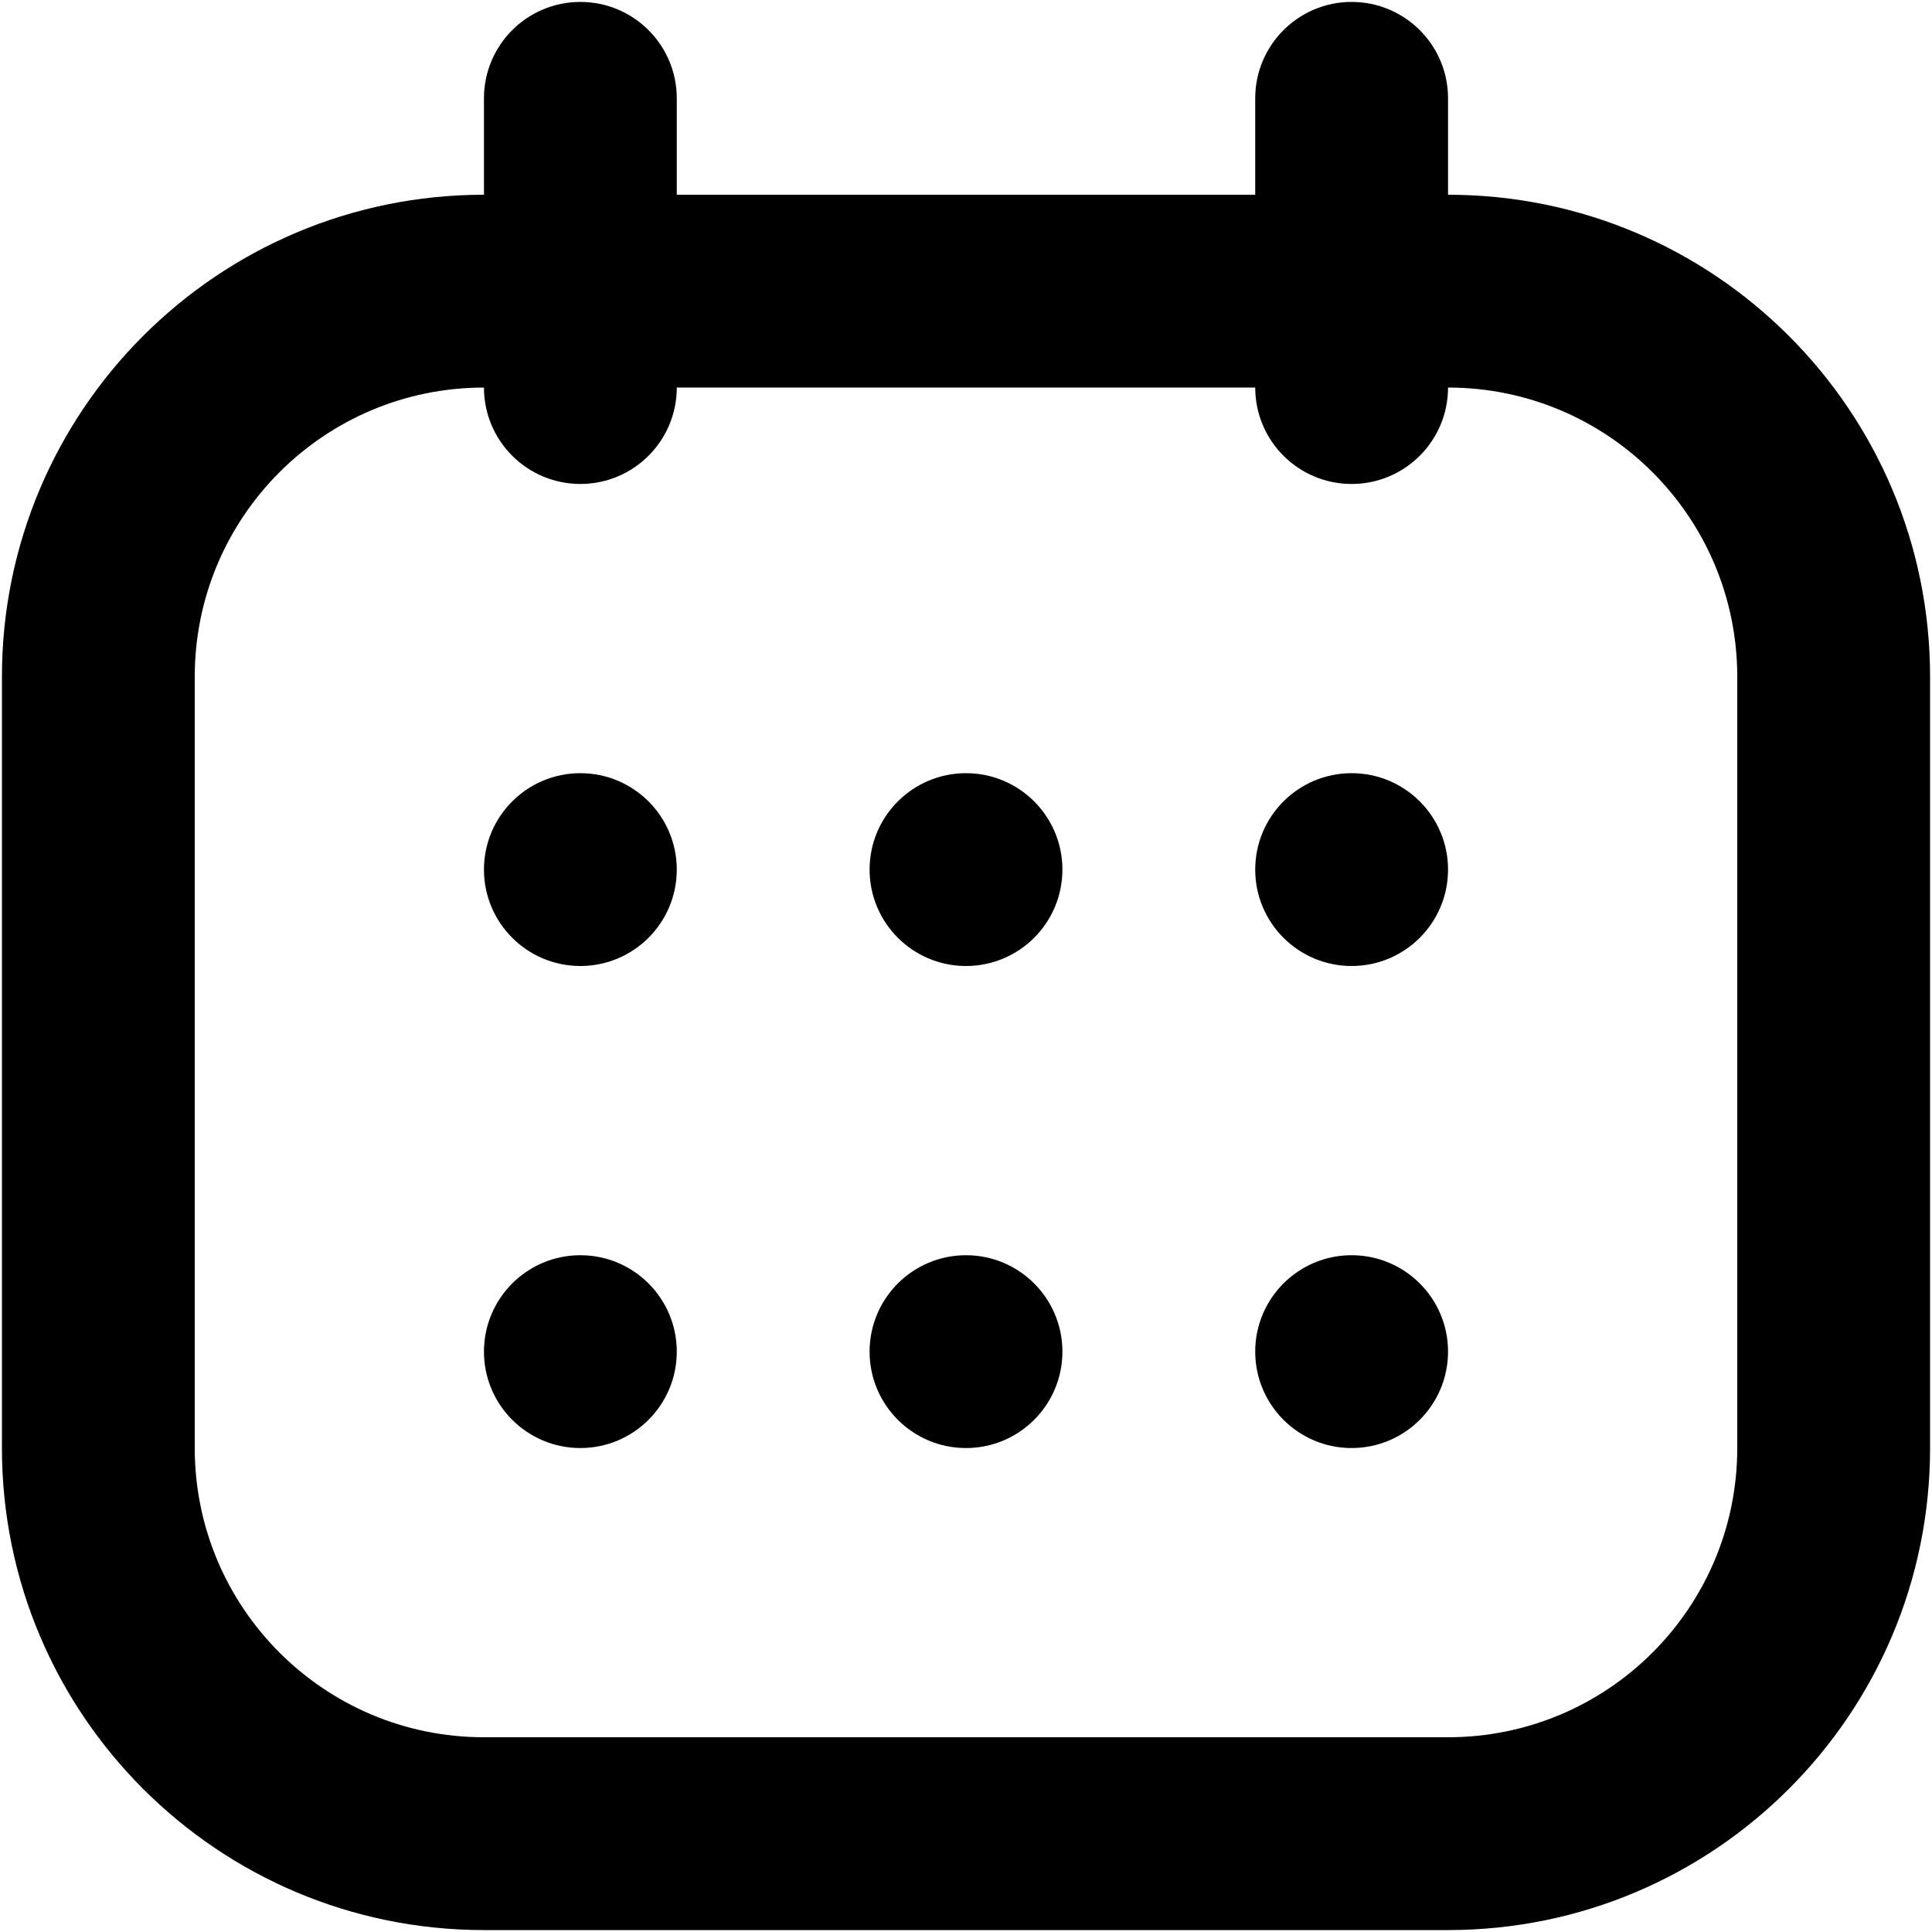 <svg width="668" height="668" viewBox="0 0 668 668" fill="none" xmlns="http://www.w3.org/2000/svg">
<path d="M167.333 300.667C167.333 282.257 182.257 267.333 200.667 267.333C219.076 267.333 234 282.257 234 300.667C234 319.077 219.076 334 200.667 334C182.257 334 167.333 319.077 167.333 300.667Z" fill="black"/>
<path d="M167.333 467.333C167.333 448.923 182.257 434 200.667 434C219.076 434 234 448.923 234 467.333C234 485.743 219.076 500.667 200.667 500.667C182.257 500.667 167.333 485.743 167.333 467.333Z" fill="black"/>
<path d="M300.667 300.667C300.667 282.257 315.59 267.333 334 267.333C352.41 267.333 367.333 282.257 367.333 300.667C367.333 319.077 352.41 334 334 334C315.59 334 300.667 319.077 300.667 300.667Z" fill="black"/>
<path d="M300.667 467.333C300.667 448.923 315.59 434 334 434C352.41 434 367.333 448.923 367.333 467.333C367.333 485.743 352.41 500.667 334 500.667C315.59 500.667 300.667 485.743 300.667 467.333Z" fill="black"/>
<path d="M434 300.667C434 282.257 448.923 267.333 467.333 267.333C485.743 267.333 500.667 282.257 500.667 300.667C500.667 319.077 485.743 334 467.333 334C448.923 334 434 319.077 434 300.667Z" fill="black"/>
<path d="M434 467.333C434 448.923 448.923 434 467.333 434C485.743 434 500.667 448.923 500.667 467.333C500.667 485.743 485.743 500.667 467.333 500.667C448.923 500.667 434 485.743 434 467.333Z" fill="black"/>
<path fill-rule="evenodd" clip-rule="evenodd" d="M200.667 0.667C219.076 0.667 234 15.591 234 34V67.333H434V34C434 15.591 448.923 0.667 467.333 0.667C485.743 0.667 500.667 15.591 500.667 34V67.333C592.713 67.333 667.333 141.952 667.333 234V500.666C667.333 592.713 592.713 667.333 500.667 667.333H167.333C75.286 667.333 0.667 592.713 0.667 500.666V234C0.667 141.952 75.286 67.333 167.333 67.333V34C167.333 15.591 182.257 0.667 200.667 0.667ZM167.333 134C112.105 134 67.333 178.771 67.333 234V500.666C67.333 555.896 112.105 600.666 167.333 600.666H500.667C555.897 600.666 600.667 555.896 600.667 500.666V234C600.667 178.771 555.897 134 500.667 134C500.667 152.409 485.743 167.333 467.333 167.333C448.923 167.333 434 152.409 434 134H234C234 152.409 219.076 167.333 200.667 167.333C182.257 167.333 167.333 152.409 167.333 134Z" fill="black"/>
</svg>
